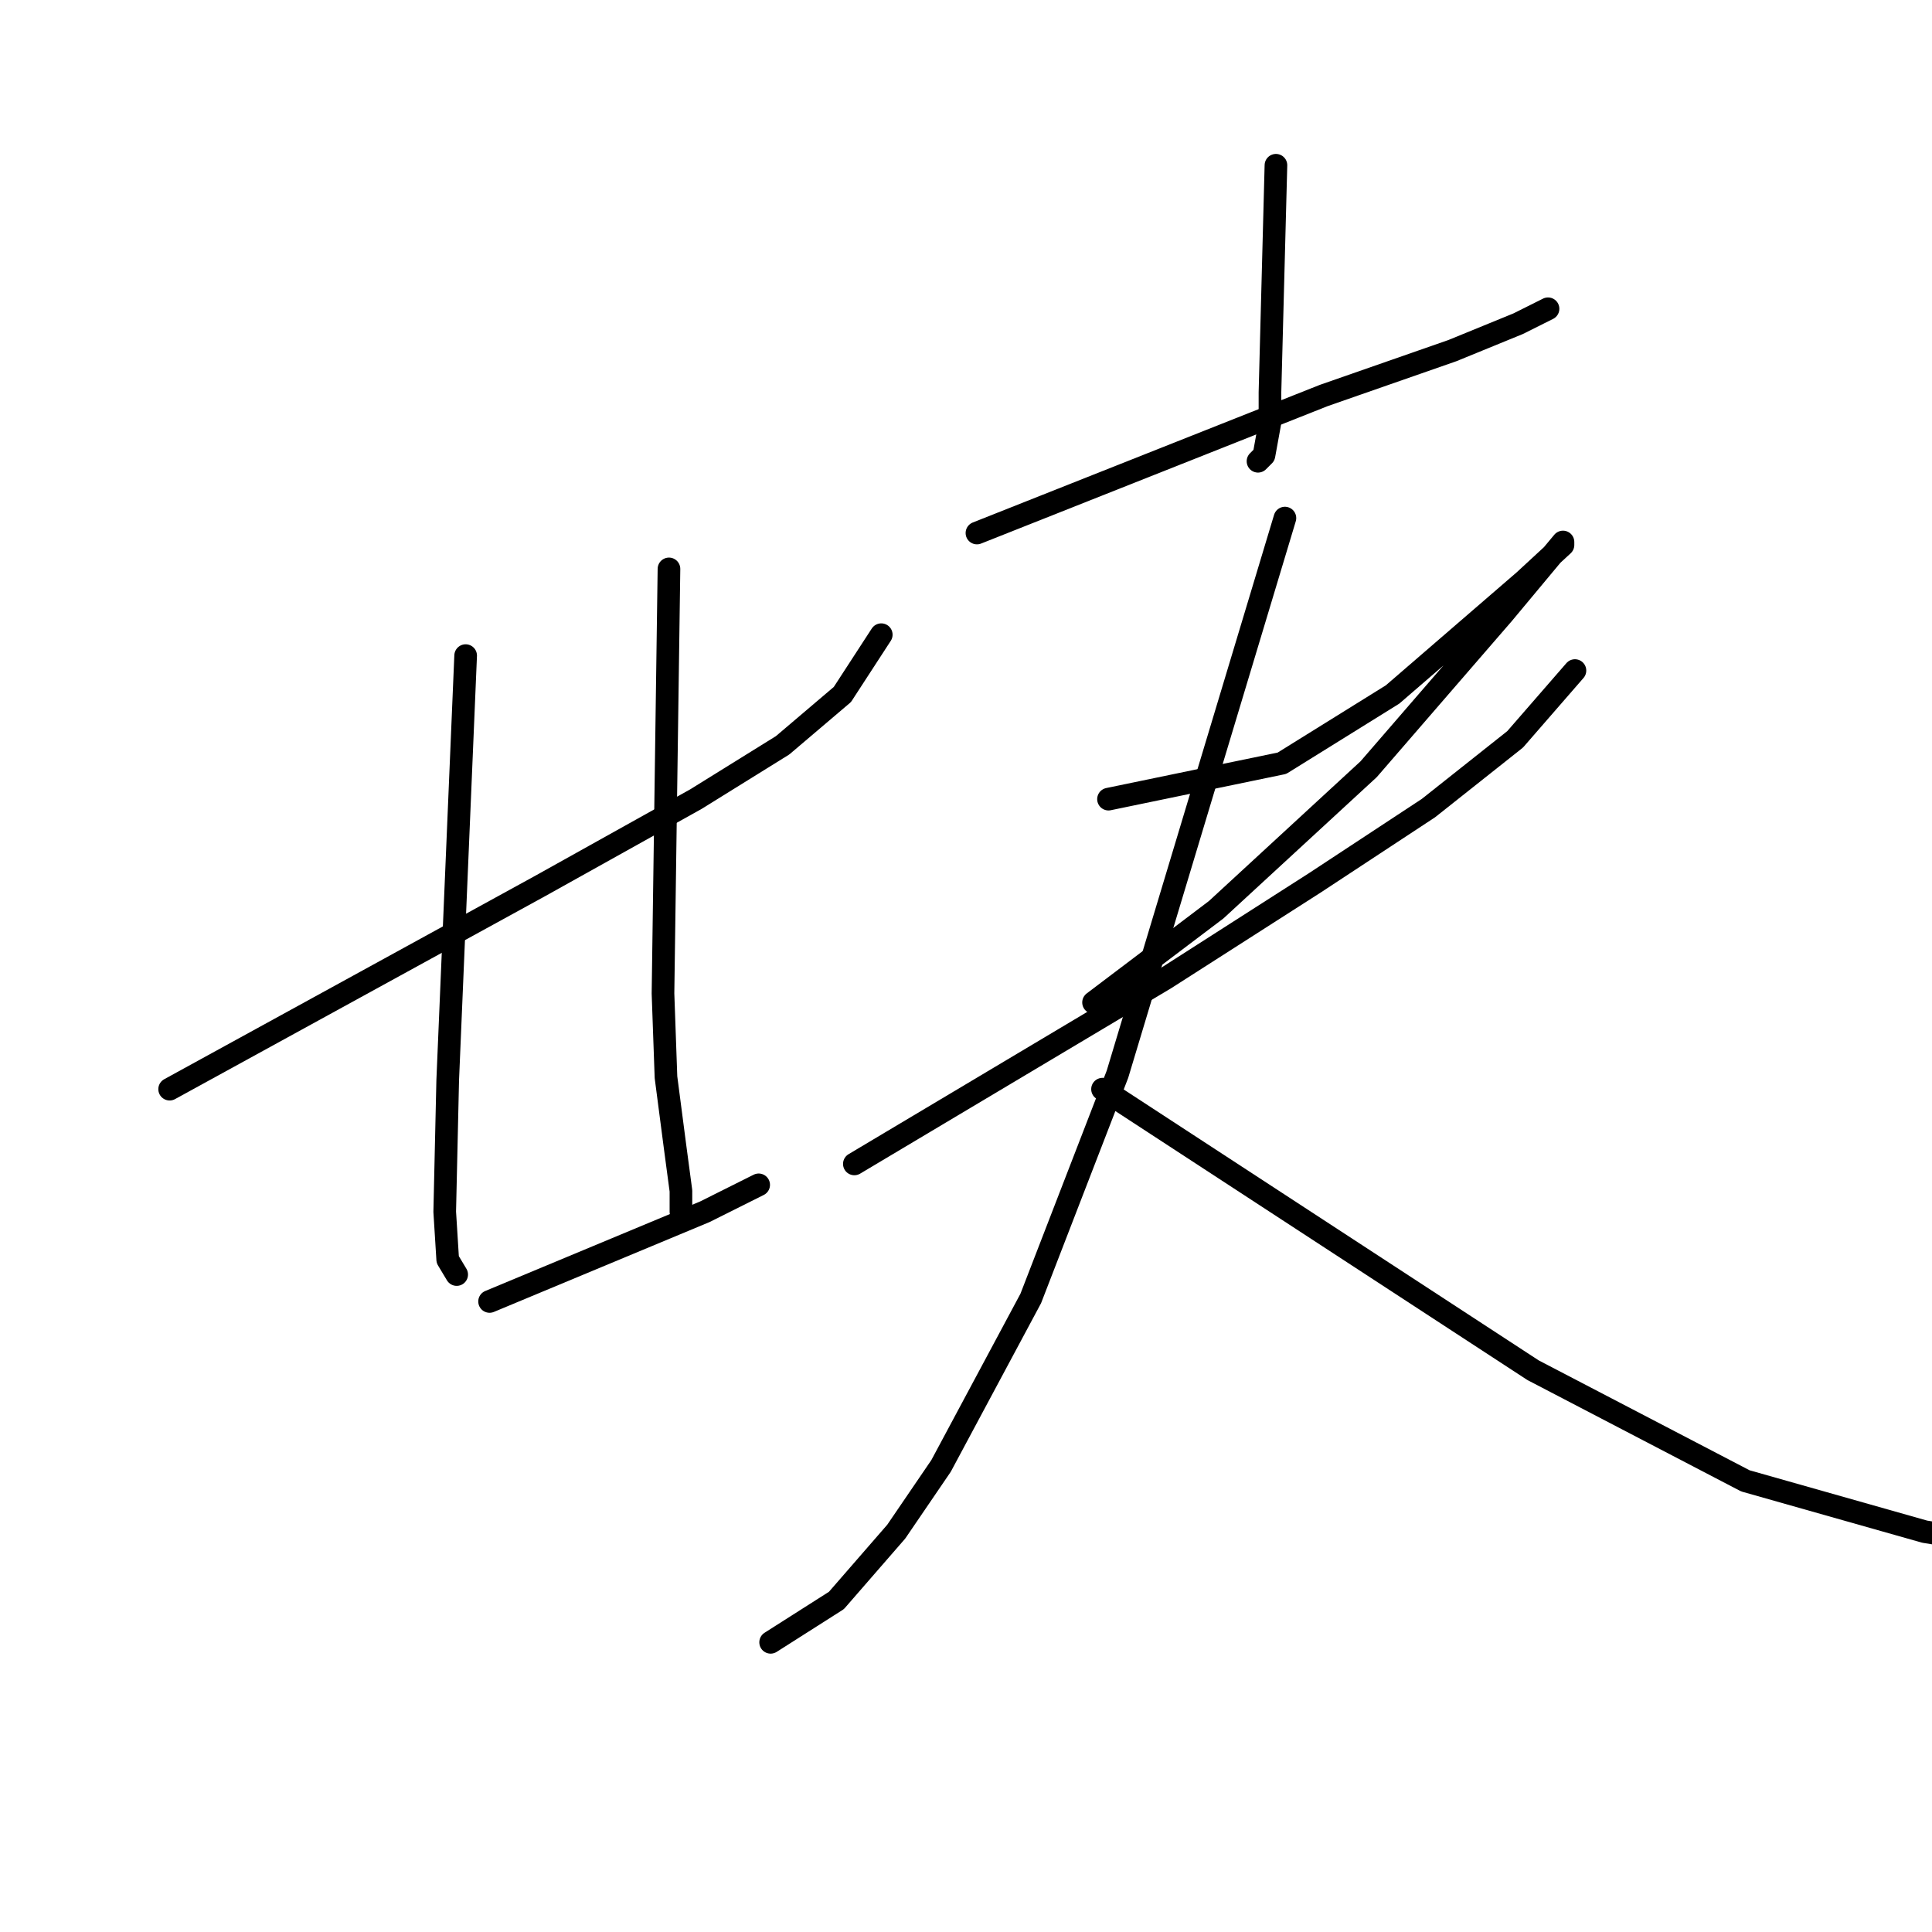<?xml version="1.0" standalone="no"?>
    <svg width="256" height="256" xmlns="http://www.w3.org/2000/svg" version="1.1">
    <polyline stroke="black" stroke-width="3" stroke-linecap="round" fill="transparent" stroke-linejoin="round" points="22.478 144.32 47.042 130.85 71.606 117.379 92.208 105.89 103.697 98.758 111.621 92.023 116.772 84.099 116.772 84.099 " />
        <polyline stroke="black" stroke-width="3" stroke-linecap="round" fill="transparent" stroke-linejoin="round" points="61.701 86.872 60.513 115.002 59.324 143.132 58.928 160.564 59.324 166.903 60.513 168.884 60.513 168.884 " />
        <polyline stroke="black" stroke-width="3" stroke-linecap="round" fill="transparent" stroke-linejoin="round" points="88.642 75.383 88.246 103.512 87.85 131.642 88.246 142.735 89.435 151.848 90.227 157.791 90.227 160.564 90.227 160.564 " />
        <polyline stroke="black" stroke-width="3" stroke-linecap="round" fill="transparent" stroke-linejoin="round" points="64.871 172.45 79.134 166.507 93.397 160.564 100.528 156.998 100.528 156.998 " />
        <polyline stroke="black" stroke-width="3" stroke-linecap="round" fill="transparent" stroke-linejoin="round" points="169.069 21.897 168.673 36.952 168.277 52.008 168.277 55.97 167.484 60.328 166.692 61.12 166.692 61.12 " />
        <polyline stroke="black" stroke-width="3" stroke-linecap="round" fill="transparent" stroke-linejoin="round" points="129.45 70.629 152.429 61.516 175.408 52.404 192.444 46.461 201.16 42.895 205.122 40.914 205.122 40.914 " />
        <polyline stroke="black" stroke-width="3" stroke-linecap="round" fill="transparent" stroke-linejoin="round" points="146.882 105.89 158.372 103.512 169.861 101.135 184.52 92.023 193.237 84.495 201.953 76.968 207.103 72.213 207.103 71.817 199.179 81.326 181.351 101.928 161.145 120.549 144.901 132.831 144.901 132.831 " />
        <polyline stroke="black" stroke-width="3" stroke-linecap="round" fill="transparent" stroke-linejoin="round" points="113.206 154.225 133.808 141.943 154.41 129.661 174.219 116.983 189.275 107.078 200.764 97.966 208.688 88.853 208.688 88.853 " />
        <polyline stroke="black" stroke-width="3" stroke-linecap="round" fill="transparent" stroke-linejoin="round" points="170.258 68.648 159.164 105.493 148.071 142.339 136.581 172.053 124.696 194.24 118.753 202.956 110.829 212.069 102.113 217.615 102.113 217.615 " />
        <polyline stroke="black" stroke-width="3" stroke-linecap="round" fill="transparent" stroke-linejoin="round" points="146.09 144.32 174.616 162.941 203.141 181.562 231.271 196.221 255.042 202.956 267.324 204.937 272.871 205.333 272.871 205.333 " />
        </svg>